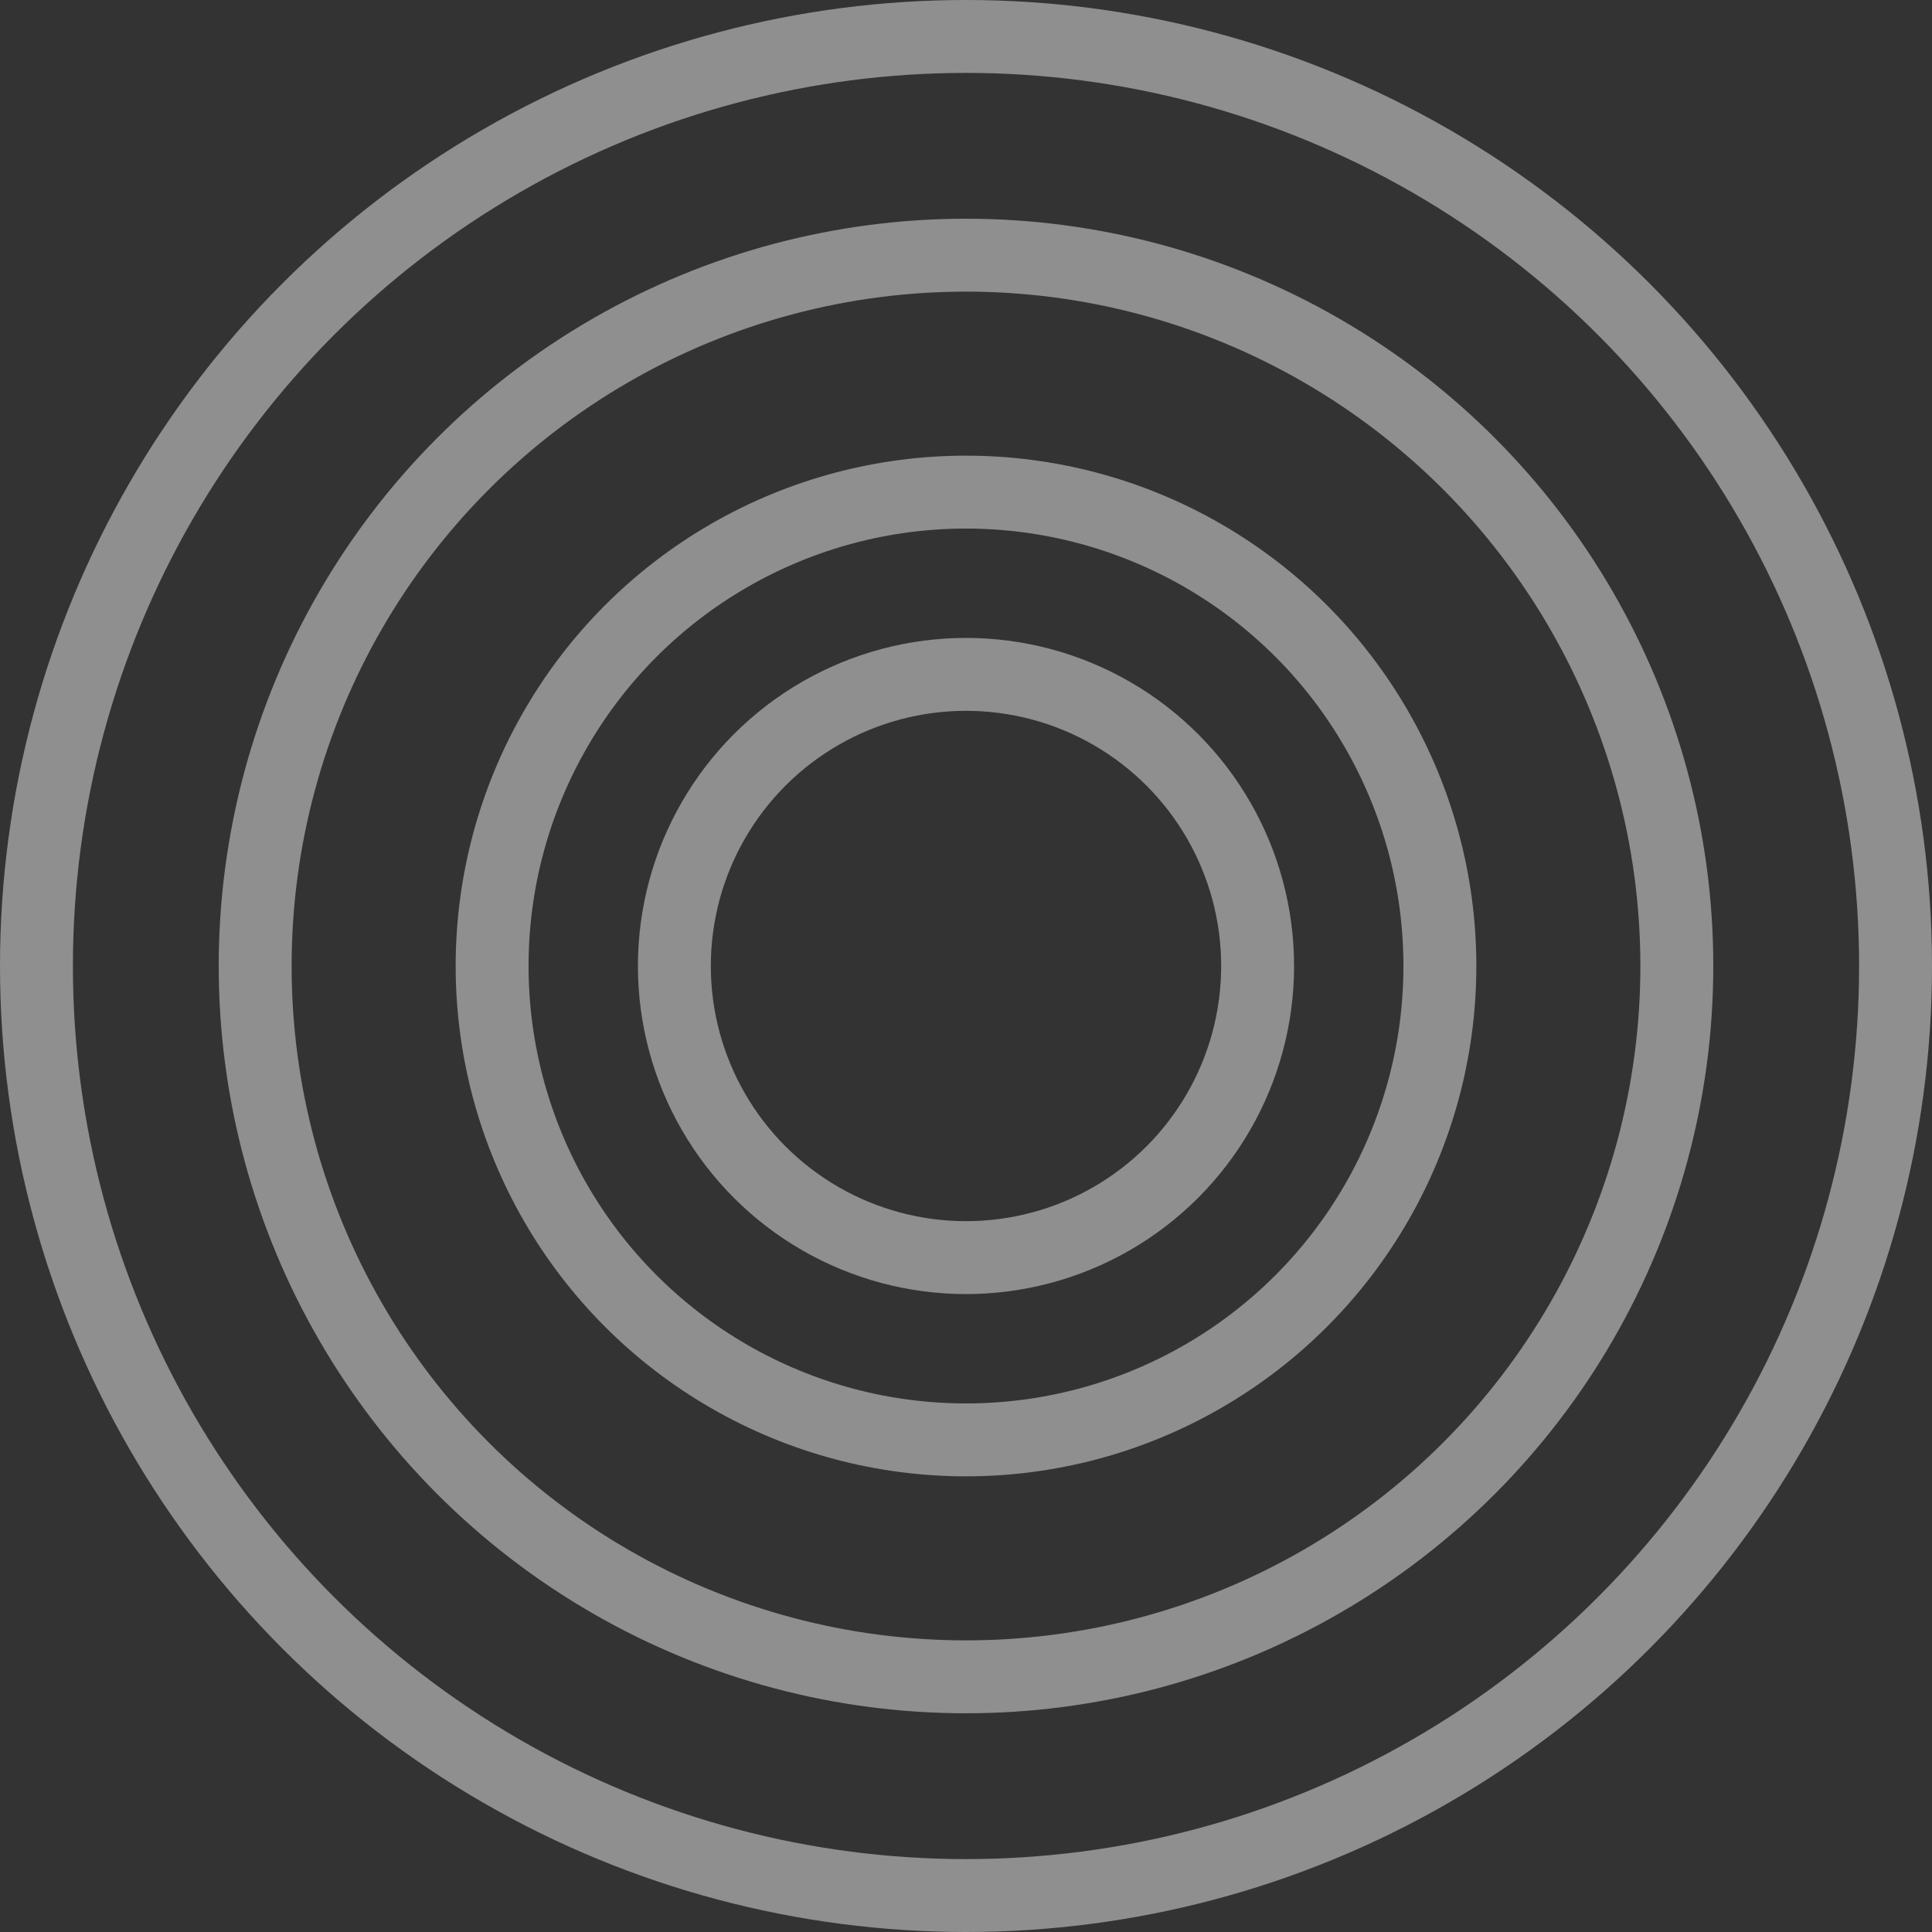 <svg width="106" height="106" viewBox="0 0 106 106" fill="none" xmlns="http://www.w3.org/2000/svg">
<rect x="0" y="0" width="106" height="106" fill="#333333" stroke="none"/>
<g opacity="0.45">
<circle cx="53" cy="53" r="39" stroke="white" stroke-width="4"/>
<circle cx="53" cy="53" r="26" stroke="white" stroke-width="4"/>
<circle cx="53" cy="53" r="16" stroke="white" stroke-width="4"/>
<circle cx="53" cy="53" r="51" stroke="white" stroke-width="4"/>
</g>
</svg>
